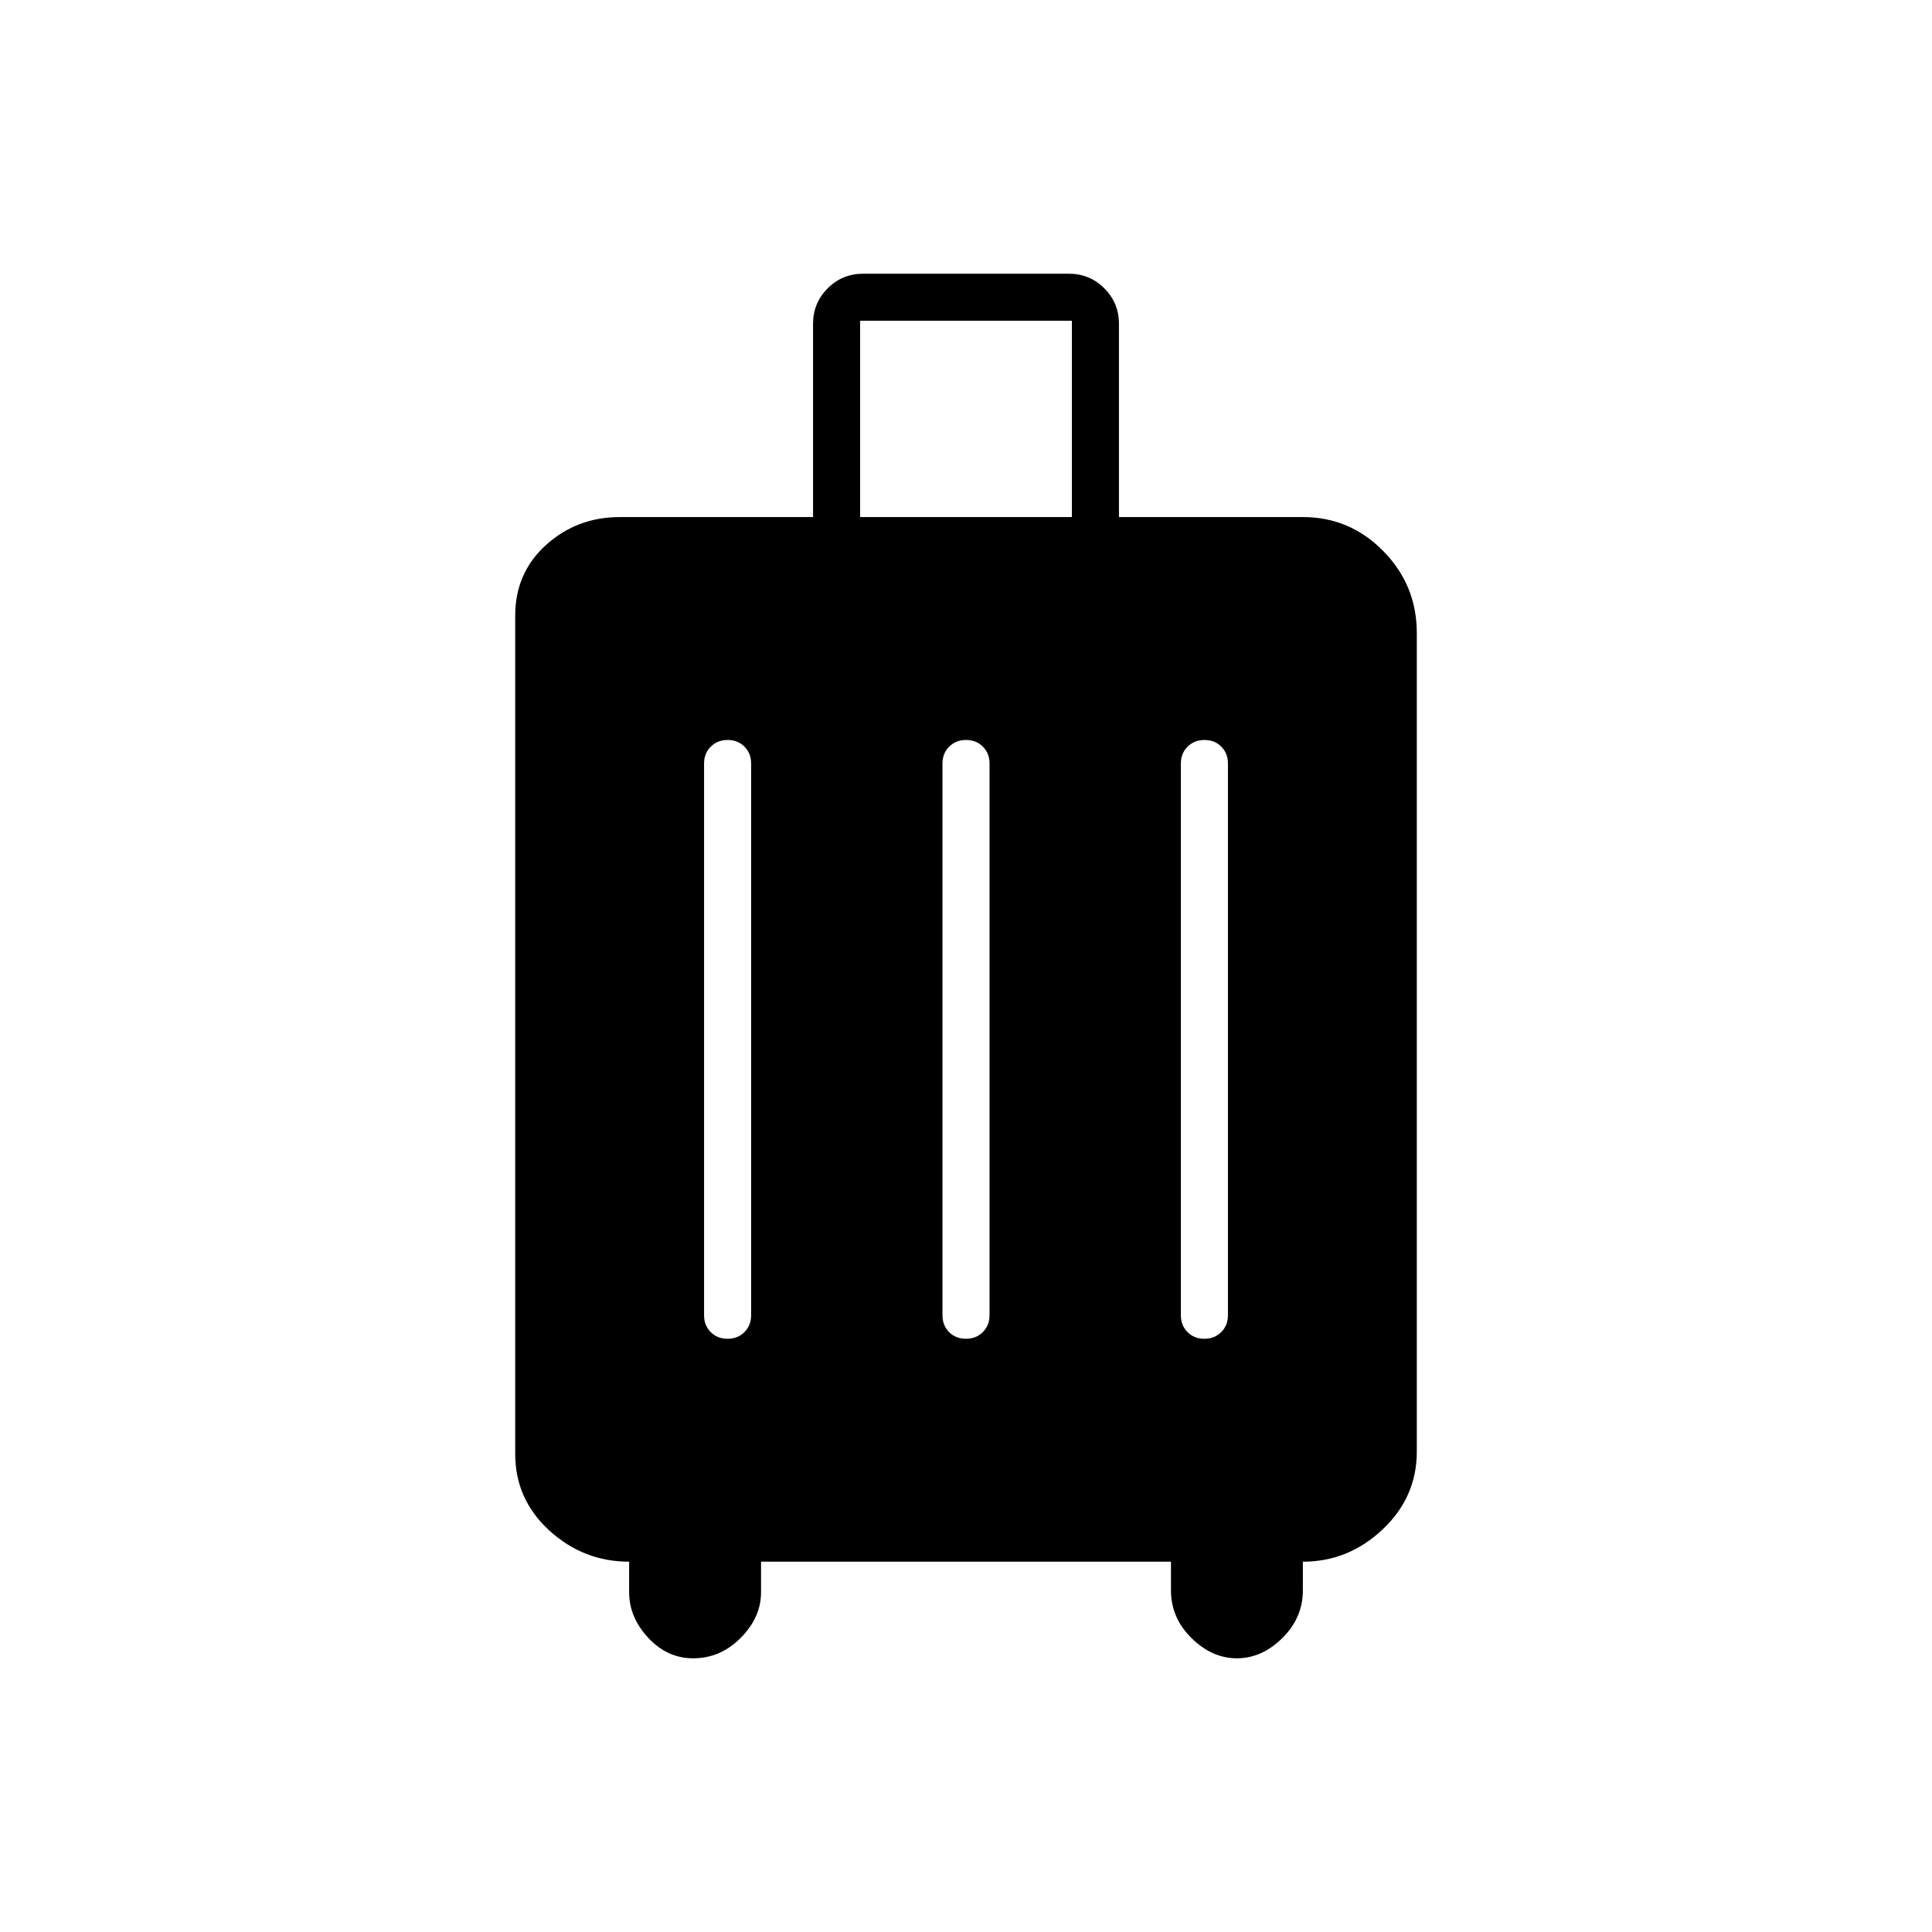 <svg xmlns="http://www.w3.org/2000/svg" height="20" viewBox="0 -960 960 960" width="20"><path d="M312.615-184q-22.654 0-39.634-15.481Q256-214.961 256-237.615v-416.462q0-21.308 15.346-35.154 15.346-13.846 36.654-13.846h96v-96q0-10.385 7.269-17.654T428.923-824h102.154q10.385 0 17.654 7.269T556-799.077v96h91.385q23.354 0 39.984 16.925Q704-669.228 704-645.462v406.847q0 22.529-16.981 38.572Q670.039-184 647.385-184v14.231q0 13.66-10.193 23.714Q627-136 614.615-136q-12.384 0-22.576-10.055-10.193-10.054-10.193-23.714V-184H378.154v15.231q0 12.385-10.055 22.577Q358.044-136 344.385-136q-12.81 0-22.29-10.192-9.48-10.192-9.48-22.577V-184Zm48.888-110.769q5.051 0 8.389-3.313 3.339-3.313 3.339-8.379v-274.154q0-5.067-3.303-8.38-3.303-3.313-8.354-3.313-5.051 0-8.389 3.313-3.339 3.313-3.339 8.38v274.154q0 5.066 3.303 8.379 3.302 3.313 8.354 3.313Zm118.461 0q5.051 0 8.39-3.313 3.338-3.313 3.338-8.379v-274.154q0-5.067-3.302-8.38-3.303-3.313-8.354-3.313-5.051 0-8.39 3.313-3.338 3.313-3.338 8.38v274.154q0 5.066 3.302 8.379 3.303 3.313 8.354 3.313Zm118.462 0q5.051 0 8.389-3.313 3.339-3.313 3.339-8.379v-274.154q0-5.067-3.303-8.38-3.302-3.313-8.354-3.313-5.051 0-8.389 3.313-3.339 3.313-3.339 8.38v274.154q0 5.066 3.303 8.379 3.303 3.313 8.354 3.313ZM427.385-703.077h105.23v-97.538h-105.23v97.538Z"/></svg>